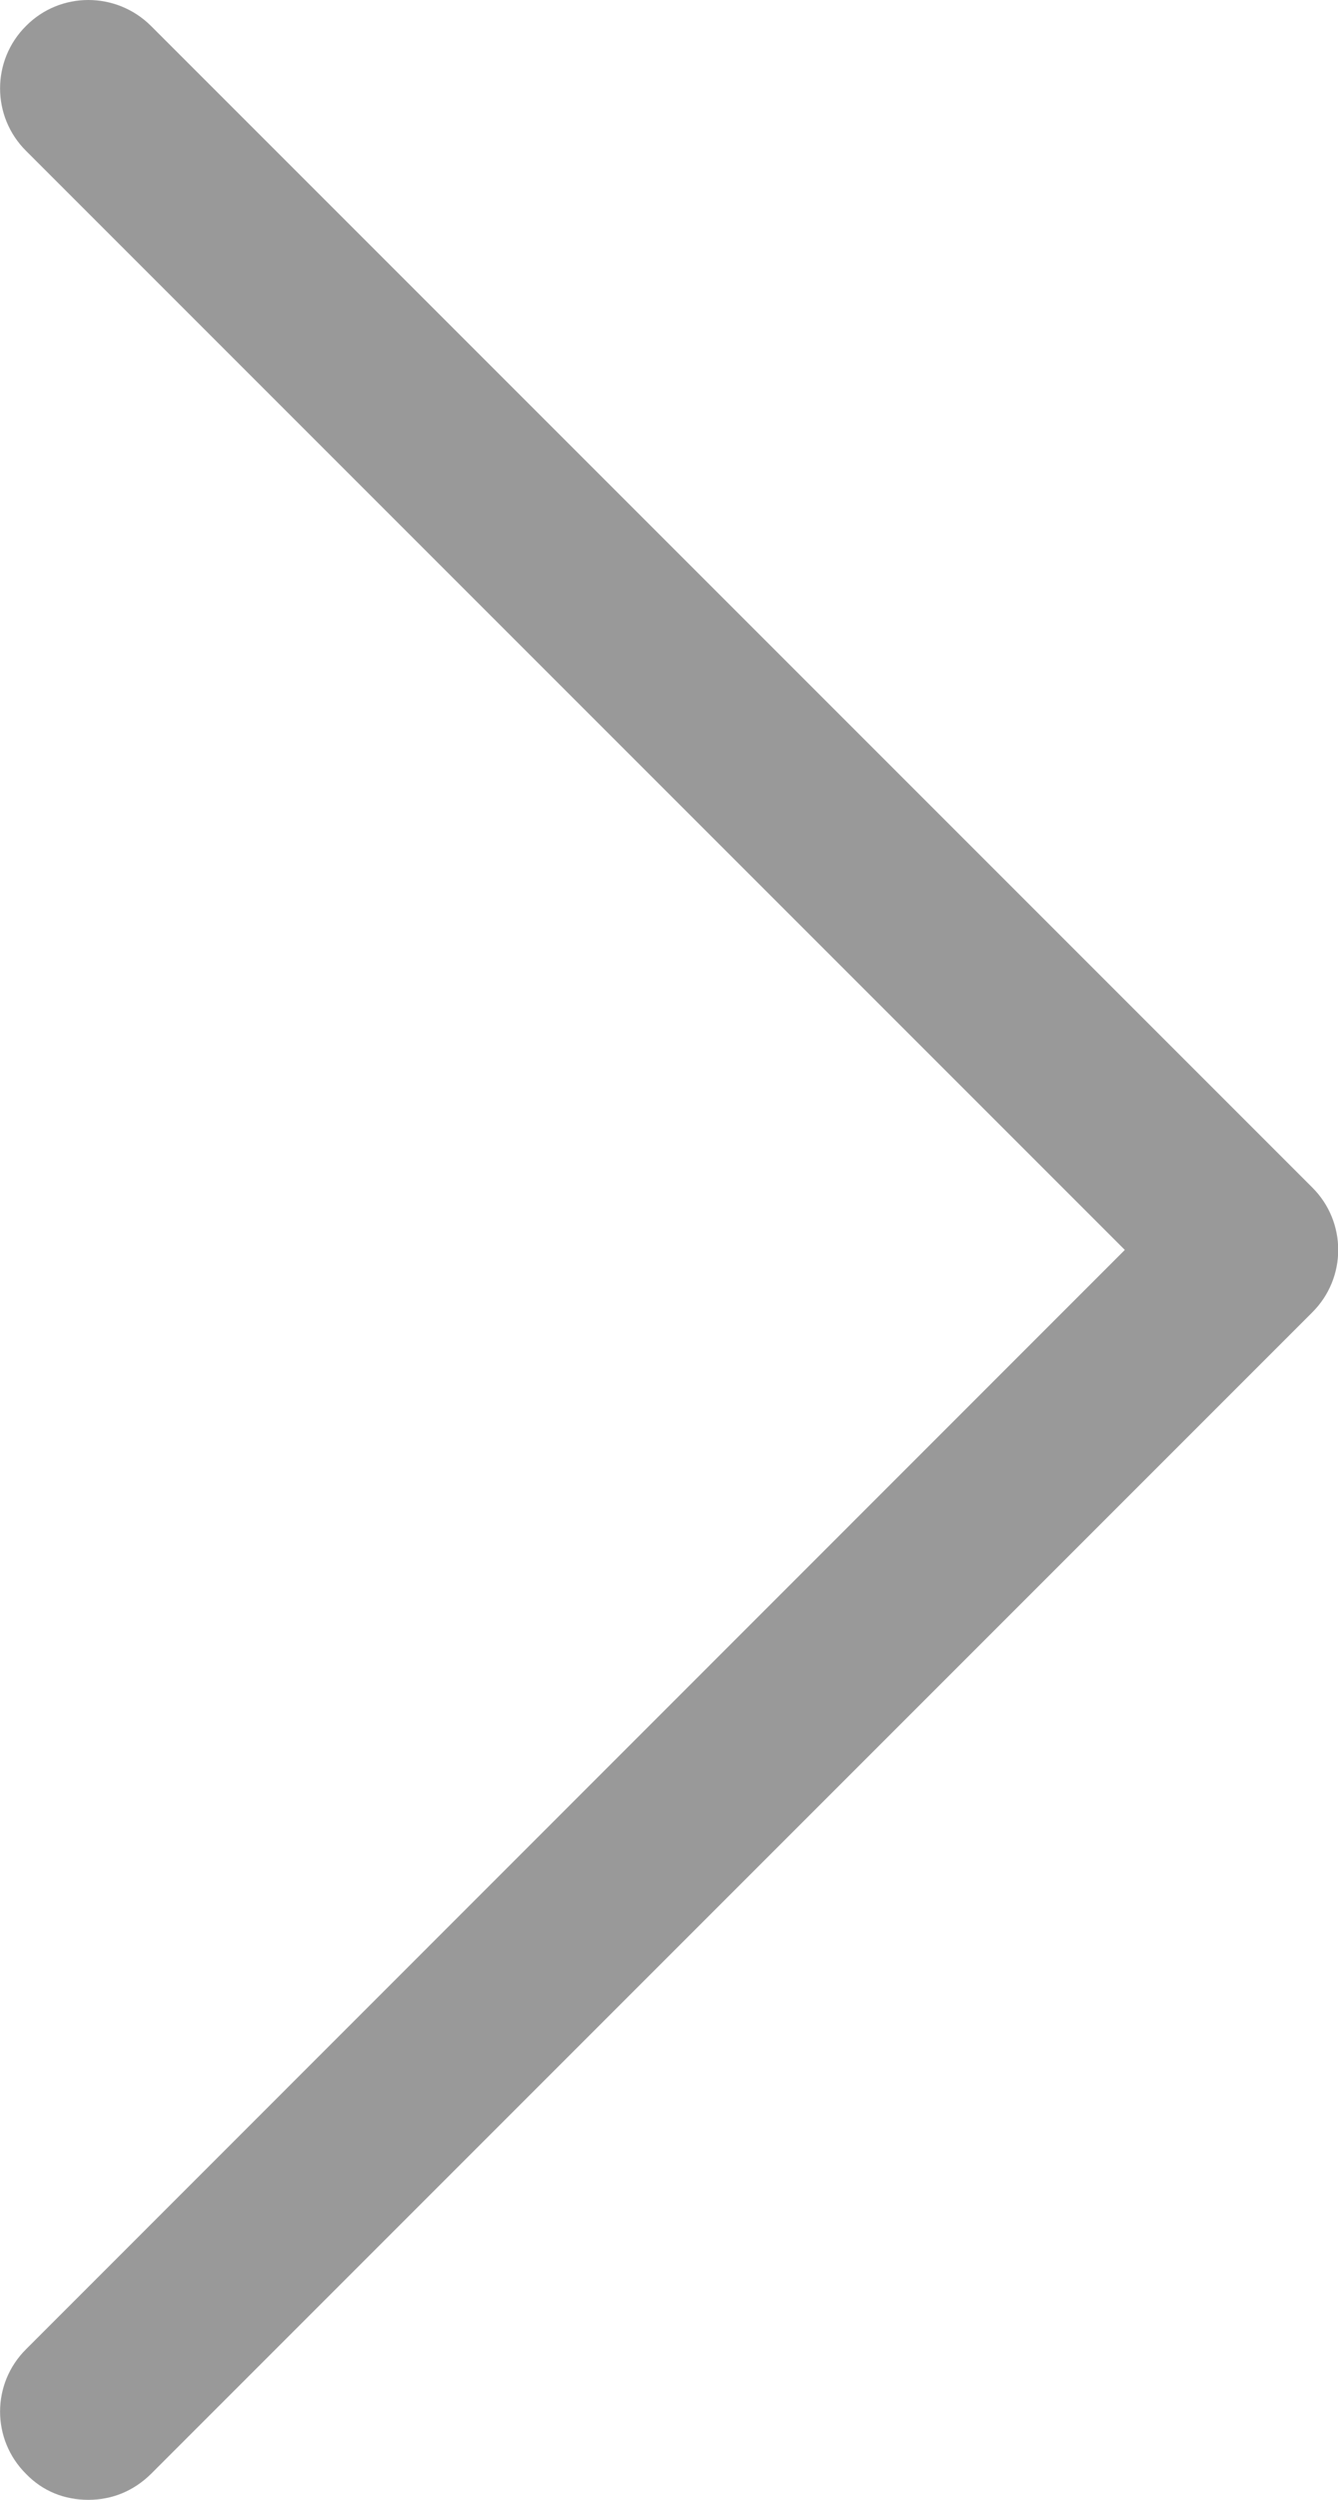<svg width="4.814" height="8.992" viewBox="0 0 4.814 8.992" fill="none" xmlns="http://www.w3.org/2000/svg" xmlns:xlink="http://www.w3.org/1999/xlink">
	<desc>
			Created with Pixso.
	</desc>
	<defs/>
	<path id="Vector" d="M0.543 8.899C0.48 8.961 0.402 8.992 0.318 8.992C0.232 8.992 0.154 8.961 0.094 8.899C-0.031 8.775 -0.031 8.574 0.094 8.45L4.047 4.496L0.094 0.543C-0.031 0.419 -0.031 0.217 0.094 0.093C0.217 -0.031 0.418 -0.031 0.543 0.093L4.721 4.271C4.846 4.395 4.846 4.597 4.721 4.721L0.543 8.899Z" fill="#999999" fill-opacity="1" fill-rule="nonzero"/>
</svg>
